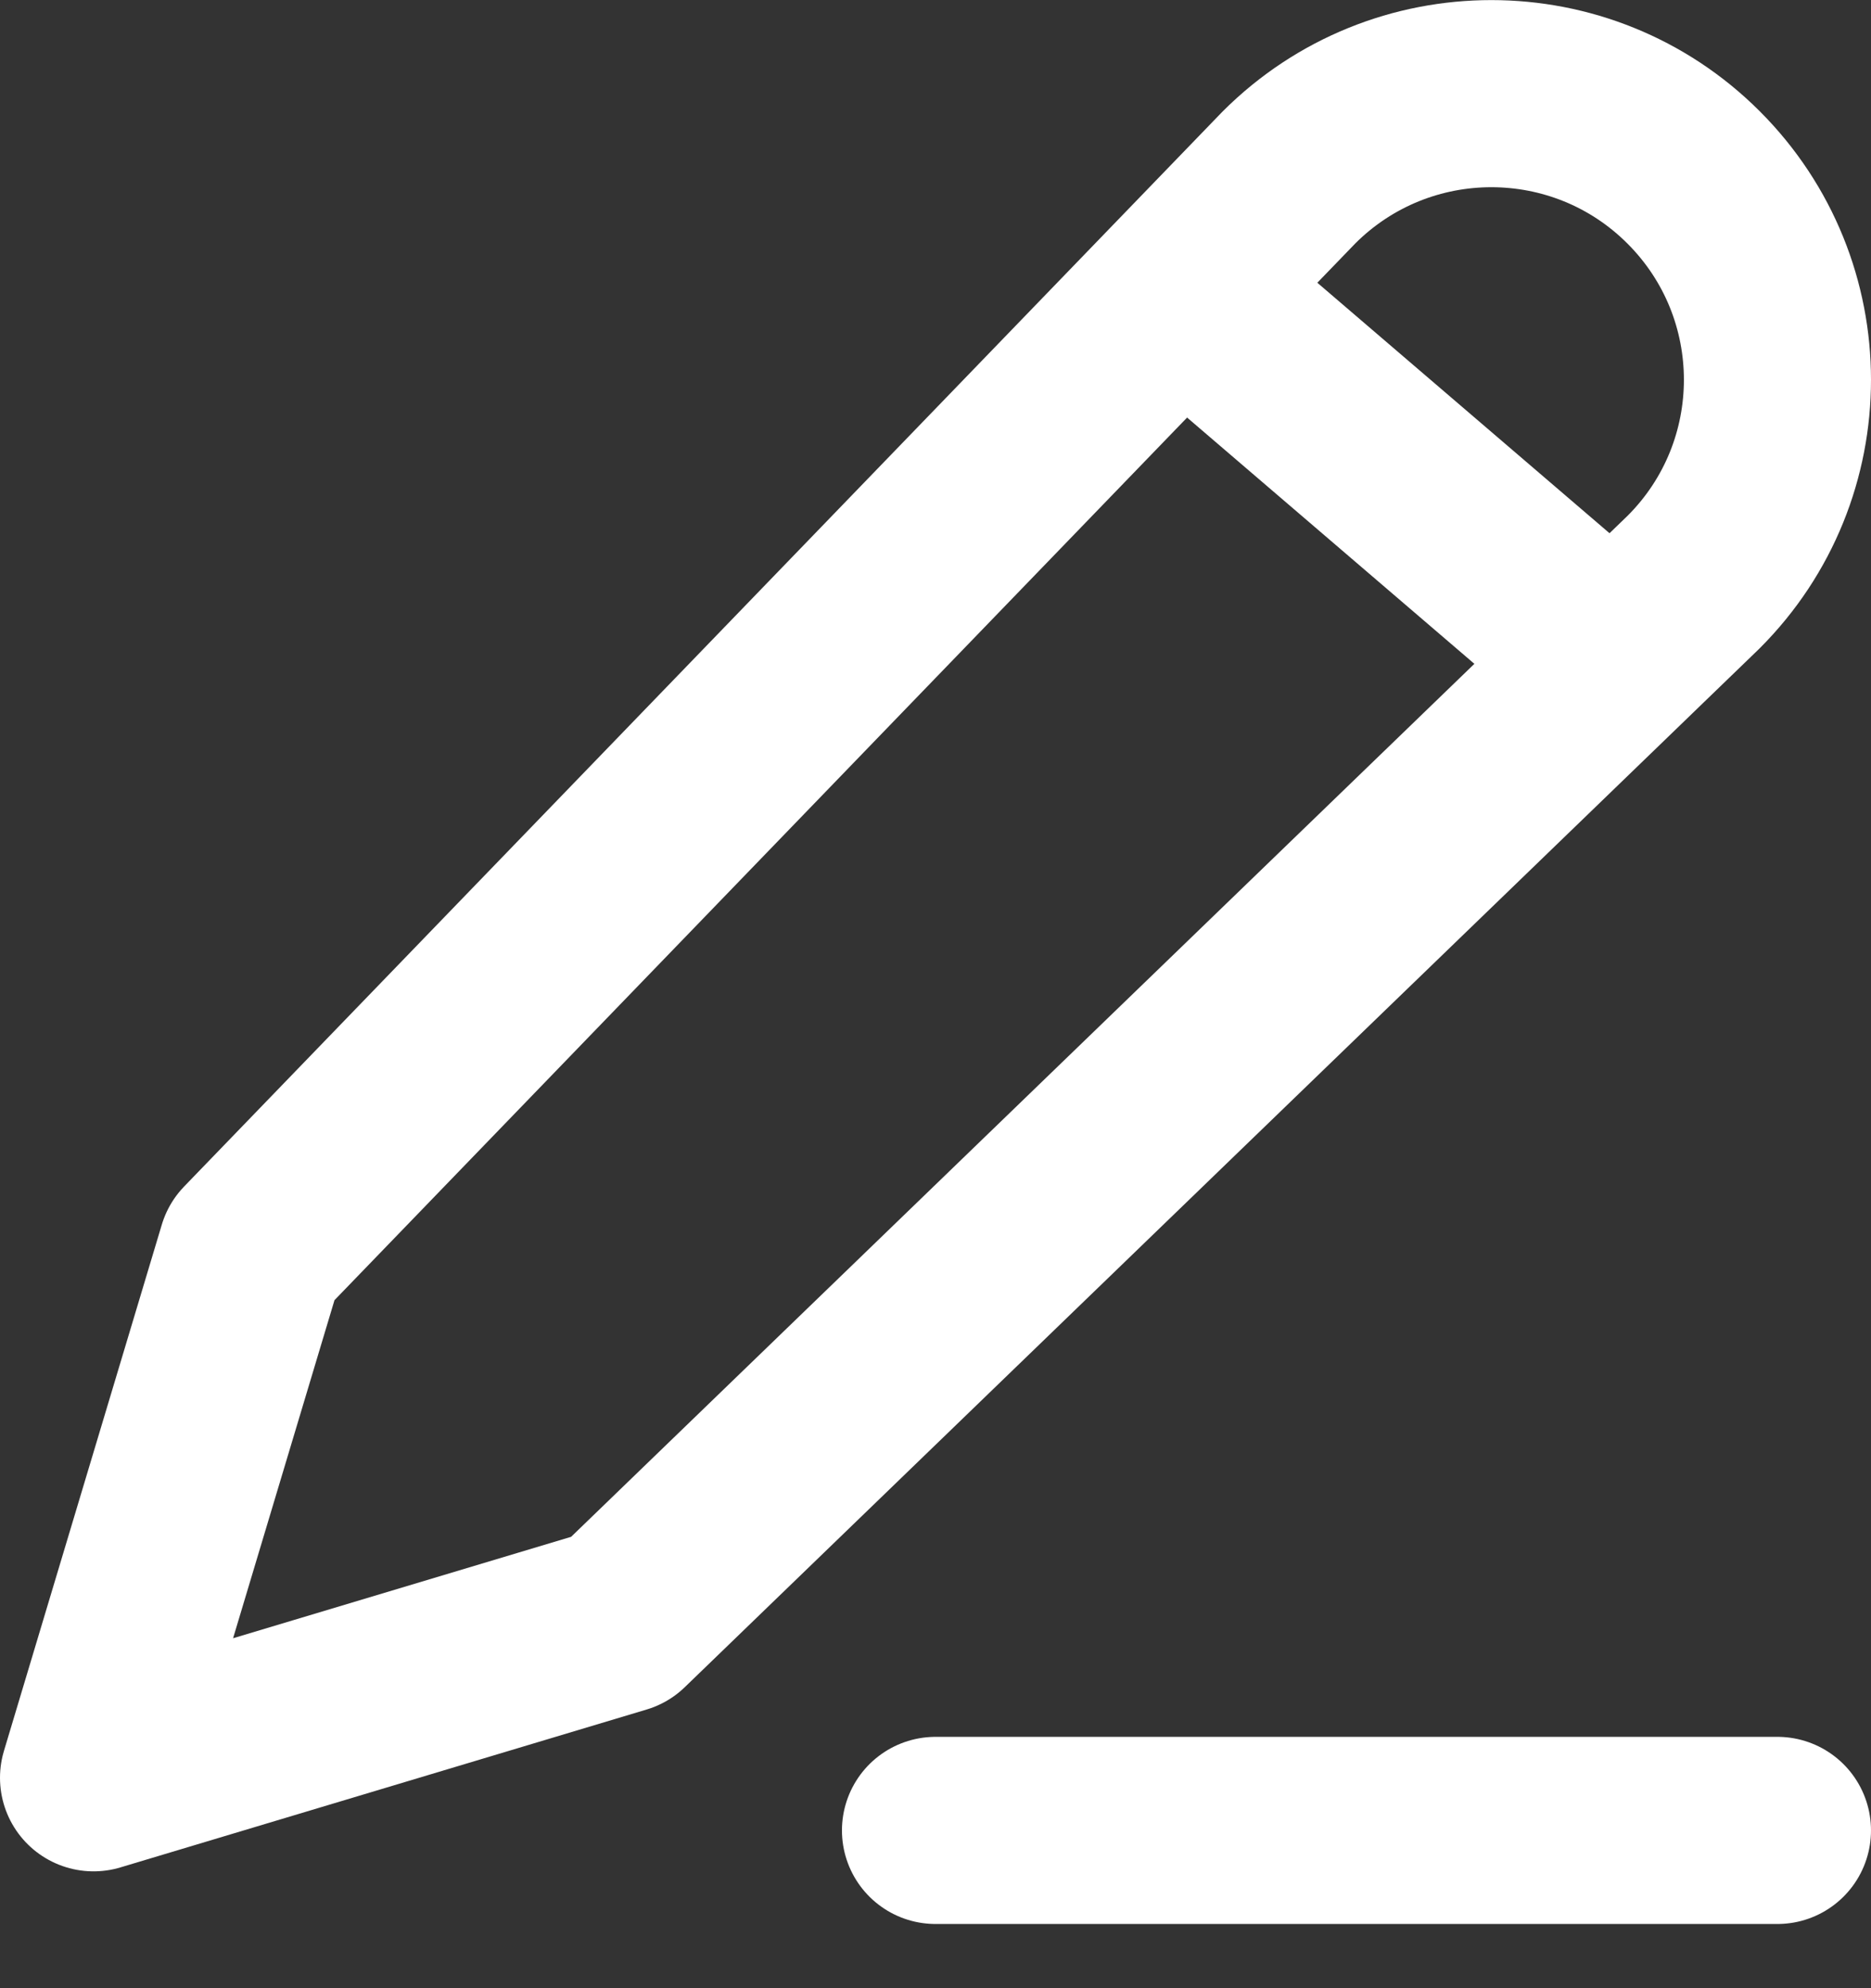 <svg width="16" height="17" viewBox="0 0 16 17" fill="none" xmlns="http://www.w3.org/2000/svg">
<rect x="0" y="0" width="16" height="17" fill="#333333" stroke="none"/>
<path d="M8 15.651H15.2M10.25 2.601L13.4 5.301M2.15 10.701L11.023 1.517C11.979 0.562 13.528 0.562 14.483 1.517C15.439 2.473 15.439 4.022 14.483 4.977L5.3 13.851L0.8 15.201L2.15 10.701Z" stroke="white" stroke-width="1.6" stroke-linecap="round" stroke-linejoin="round"/>
</svg>
